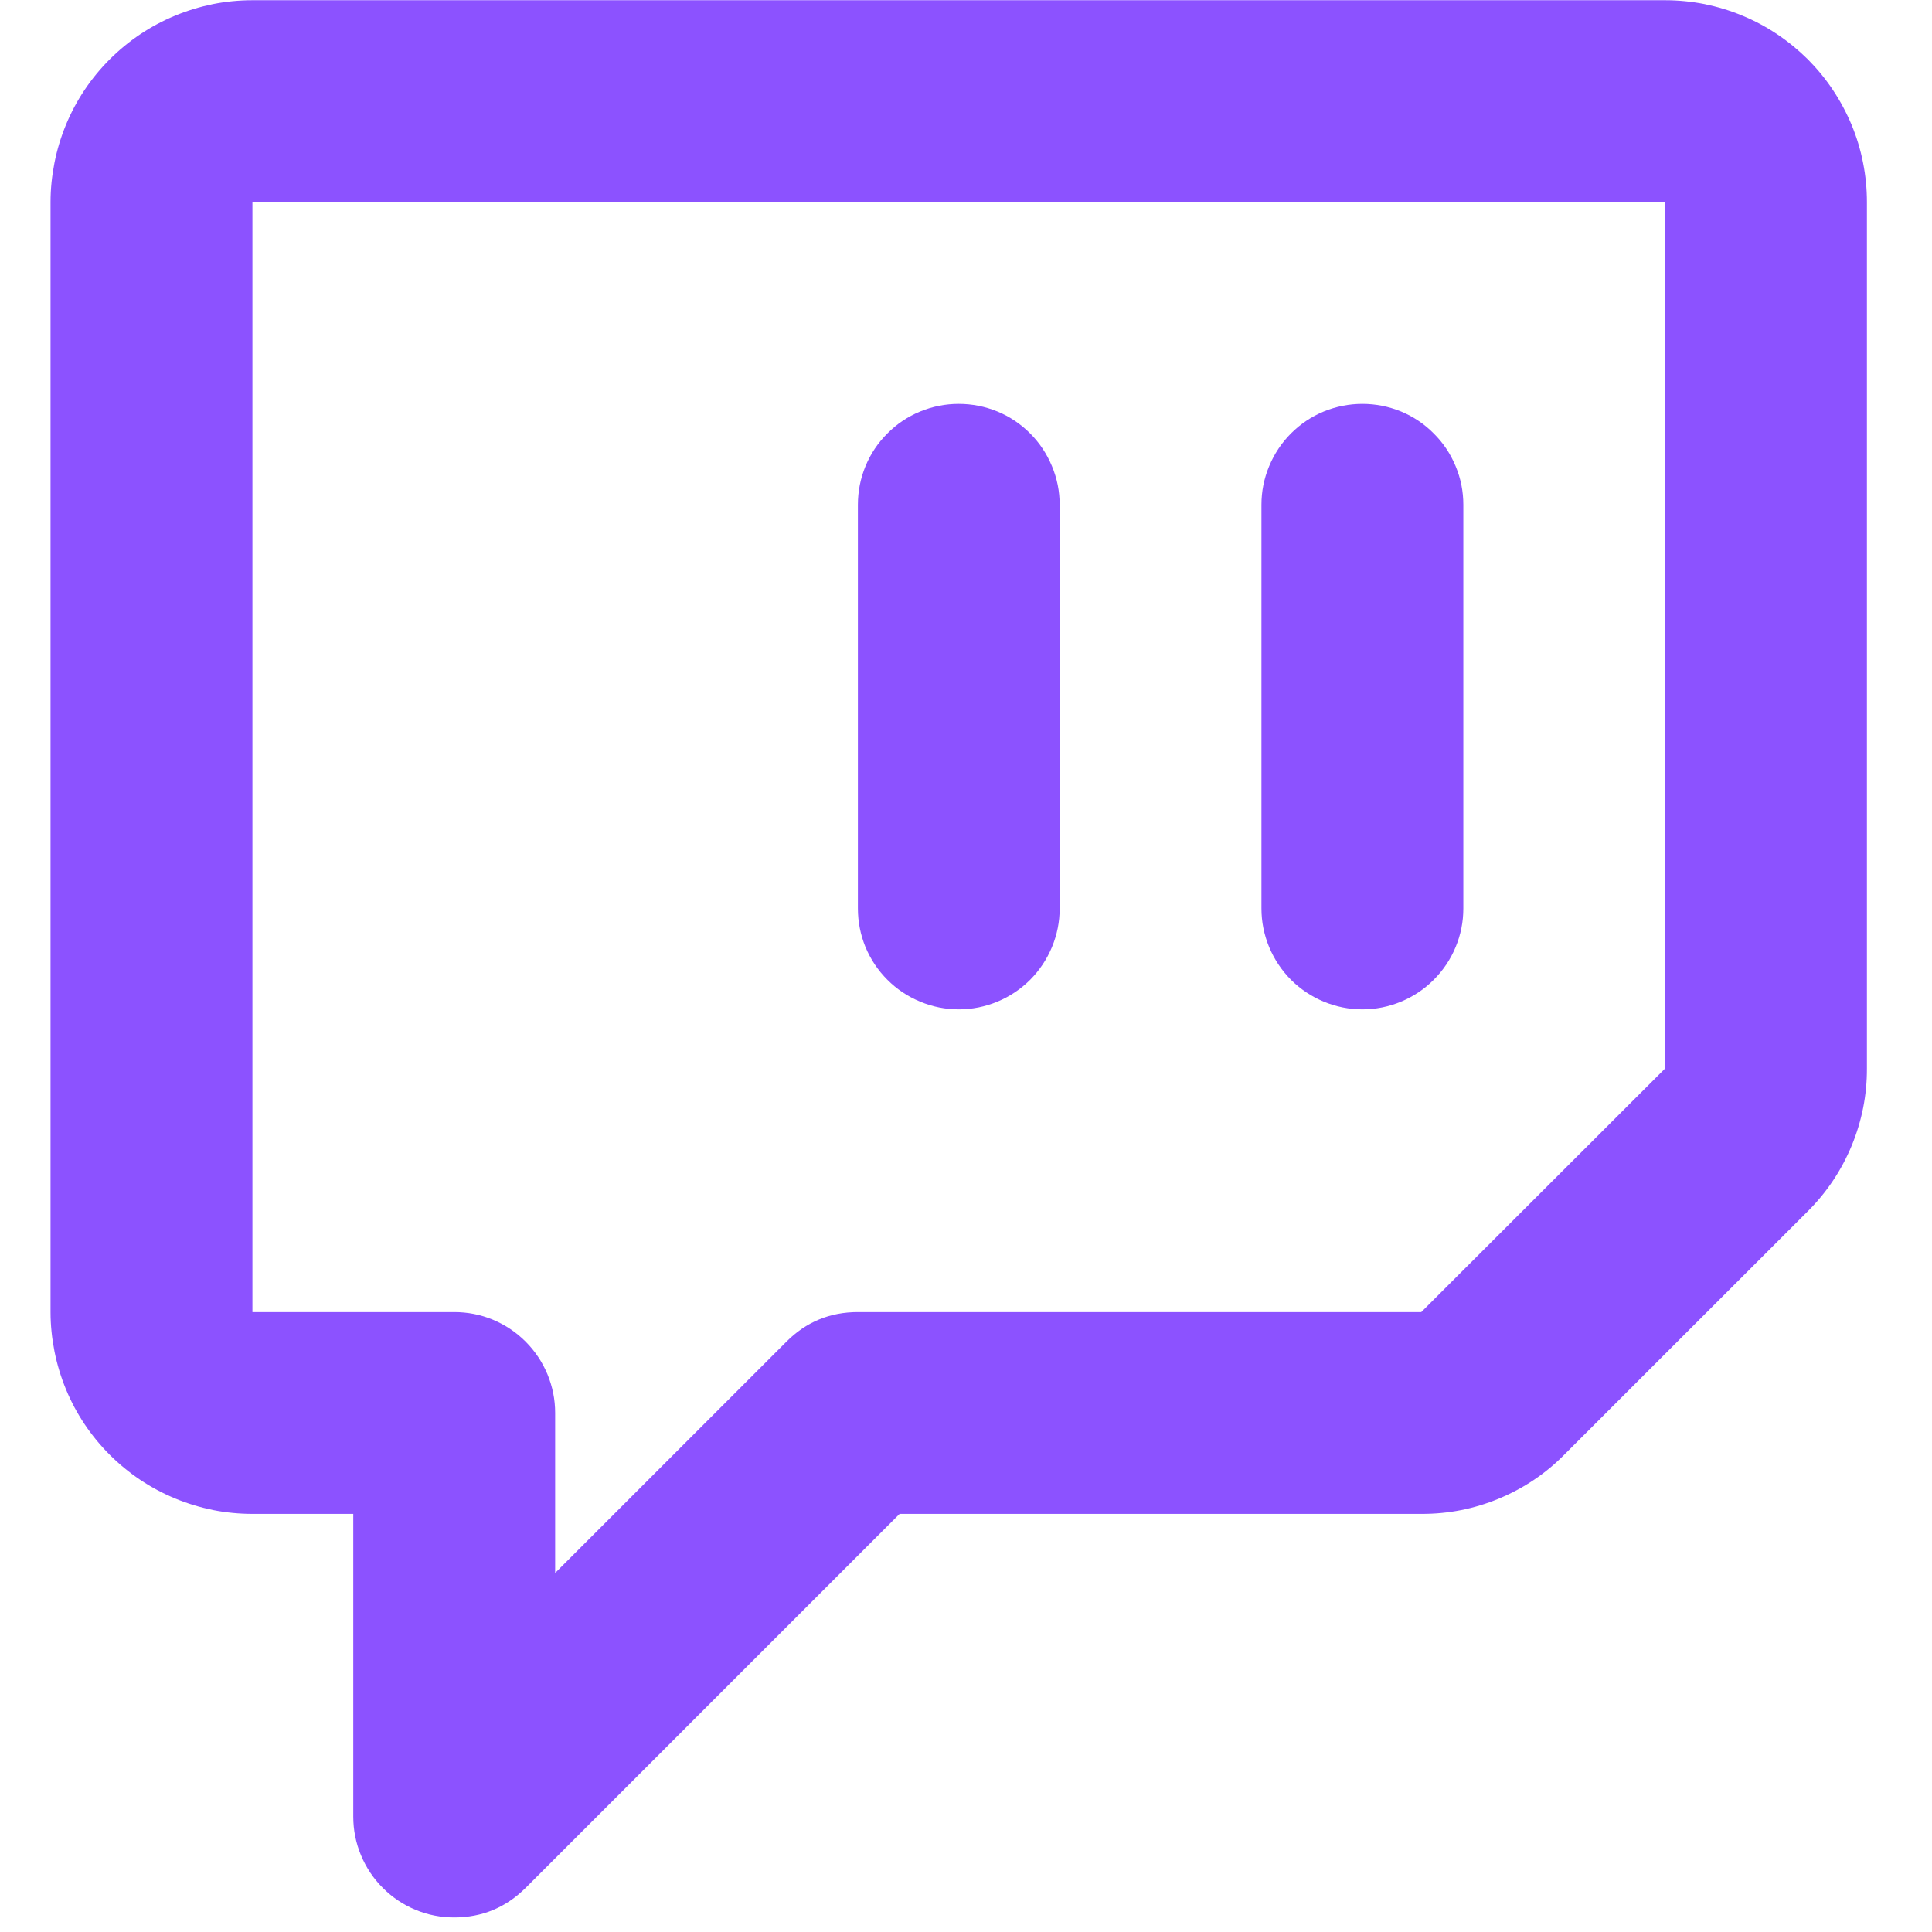 <svg xmlns="http://www.w3.org/2000/svg" xmlns:xlink="http://www.w3.org/1999/xlink" width="94" zoomAndPan="magnify" viewBox="0 0 70.5 70.5" height="94" preserveAspectRatio="xMidYMid meet" version="1.2"><defs><clipPath id="ee748bc8d4"><path d="M 0 0 L 70.004 0 L 70.004 70.004 L 0 70.004 Z M 0 0 "/></clipPath><clipPath id="908365b461"><path d="M 1.844 0 L 68.125 0 L 68.125 70 L 1.844 70 Z M 1.844 0 "/></clipPath></defs><g id="2b1c075c03"><g clip-rule="nonzero" clip-path="url(#ee748bc8d4)"><path style=" stroke:none;fill-rule:nonzero;fill:#ffffff;fill-opacity:0;" d="M 0 0 L 70.004 0 L 70.004 70.004 L 0 70.004 Z M 0 0 "/><path style=" stroke:none;fill-rule:nonzero;fill:#ffffff;fill-opacity:0;" d="M 0 0 L 70.004 0 L 70.004 70.004 L 0 70.004 Z M 0 0 "/></g><g clip-rule="nonzero" clip-path="url(#908365b461)"><path style=" stroke:none;fill-rule:nonzero;fill:#8c52ff;fill-opacity:1;" d="M 16.574 69.969 C 16.086 69.969 15.617 69.879 15.164 69.691 C 14.715 69.504 14.316 69.238 13.969 68.891 C 13.625 68.547 13.359 68.148 13.172 67.699 C 12.984 67.246 12.891 66.777 12.891 66.289 L 12.891 55.242 L 9.211 55.242 C 8.727 55.242 8.246 55.195 7.773 55.102 C 7.301 55.004 6.84 54.867 6.391 54.68 C 5.945 54.496 5.52 54.27 5.117 54 C 4.715 53.73 4.344 53.426 4.004 53.086 C 3.66 52.742 3.355 52.371 3.086 51.969 C 2.816 51.566 2.59 51.141 2.406 50.695 C 2.223 50.25 2.082 49.789 1.988 49.312 C 1.895 48.84 1.844 48.359 1.844 47.879 L 1.844 7.371 C 1.844 6.891 1.895 6.41 1.988 5.938 C 2.082 5.461 2.223 5 2.406 4.555 C 2.59 4.109 2.816 3.684 3.086 3.281 C 3.355 2.879 3.66 2.508 4.004 2.164 C 4.344 1.824 4.715 1.52 5.117 1.25 C 5.52 0.98 5.945 0.754 6.391 0.57 C 6.84 0.383 7.301 0.246 7.773 0.148 C 8.246 0.055 8.727 0.008 9.211 0.008 L 60.762 0.008 C 61.246 0.008 61.723 0.055 62.199 0.148 C 62.672 0.246 63.133 0.383 63.578 0.57 C 64.027 0.754 64.449 0.98 64.852 1.25 C 65.254 1.52 65.625 1.824 65.969 2.164 C 66.309 2.508 66.617 2.879 66.883 3.281 C 67.152 3.684 67.379 4.109 67.566 4.555 C 67.75 5 67.891 5.461 67.984 5.938 C 68.078 6.41 68.125 6.891 68.125 7.371 L 68.125 38.984 C 68.129 39.961 67.941 40.902 67.57 41.805 C 67.195 42.707 66.664 43.504 65.973 44.195 L 57.078 53.086 C 56.391 53.781 55.594 54.312 54.688 54.688 C 53.785 55.062 52.844 55.246 51.863 55.242 L 32.828 55.242 L 19.18 68.891 C 18.457 69.609 17.59 69.969 16.574 69.969 Z M 9.211 7.371 L 9.211 47.879 L 16.574 47.879 C 17.062 47.879 17.531 47.969 17.984 48.156 C 18.434 48.344 18.832 48.609 19.18 48.957 C 19.523 49.301 19.789 49.699 19.977 50.148 C 20.164 50.602 20.258 51.07 20.258 51.559 L 20.258 57.398 L 28.699 48.957 C 29.418 48.238 30.285 47.879 31.305 47.879 L 51.863 47.879 L 60.762 38.988 L 60.762 7.371 Z M 9.211 7.371 "/></g><path style=" stroke:none;fill-rule:nonzero;fill:#8c52ff;fill-opacity:1;" d="M 49.715 36.832 C 49.227 36.832 48.758 36.738 48.305 36.551 C 47.855 36.363 47.457 36.098 47.109 35.754 C 46.766 35.406 46.5 35.008 46.312 34.559 C 46.125 34.105 46.031 33.637 46.031 33.148 L 46.031 18.418 C 46.031 17.93 46.125 17.461 46.312 17.012 C 46.5 16.559 46.766 16.16 47.109 15.816 C 47.457 15.469 47.855 15.203 48.305 15.016 C 48.758 14.832 49.227 14.738 49.715 14.738 C 50.203 14.738 50.672 14.832 51.125 15.016 C 51.574 15.203 51.973 15.469 52.316 15.816 C 52.664 16.16 52.93 16.559 53.117 17.012 C 53.305 17.461 53.398 17.93 53.398 18.418 L 53.398 33.148 C 53.398 33.637 53.305 34.105 53.117 34.559 C 52.93 35.008 52.664 35.406 52.316 35.754 C 51.973 36.098 51.574 36.363 51.125 36.551 C 50.672 36.738 50.203 36.832 49.715 36.832 Z M 49.715 36.832 "/><path style=" stroke:none;fill-rule:nonzero;fill:#8c52ff;fill-opacity:1;" d="M 34.984 36.832 C 34.496 36.832 34.027 36.738 33.578 36.551 C 33.125 36.363 32.727 36.098 32.383 35.754 C 32.035 35.406 31.77 35.008 31.582 34.559 C 31.398 34.105 31.305 33.637 31.305 33.148 L 31.305 18.418 C 31.305 17.93 31.398 17.461 31.582 17.012 C 31.77 16.559 32.035 16.16 32.383 15.816 C 32.727 15.469 33.125 15.203 33.578 15.016 C 34.027 14.832 34.496 14.738 34.984 14.738 C 35.473 14.738 35.945 14.832 36.395 15.016 C 36.848 15.203 37.242 15.469 37.59 15.816 C 37.934 16.16 38.199 16.559 38.387 17.012 C 38.574 17.461 38.668 17.93 38.668 18.418 L 38.668 33.148 C 38.668 33.637 38.574 34.105 38.387 34.559 C 38.199 35.008 37.934 35.406 37.59 35.754 C 37.242 36.098 36.848 36.363 36.395 36.551 C 35.945 36.738 35.473 36.832 34.984 36.832 Z M 34.984 36.832 "/></g></svg>
